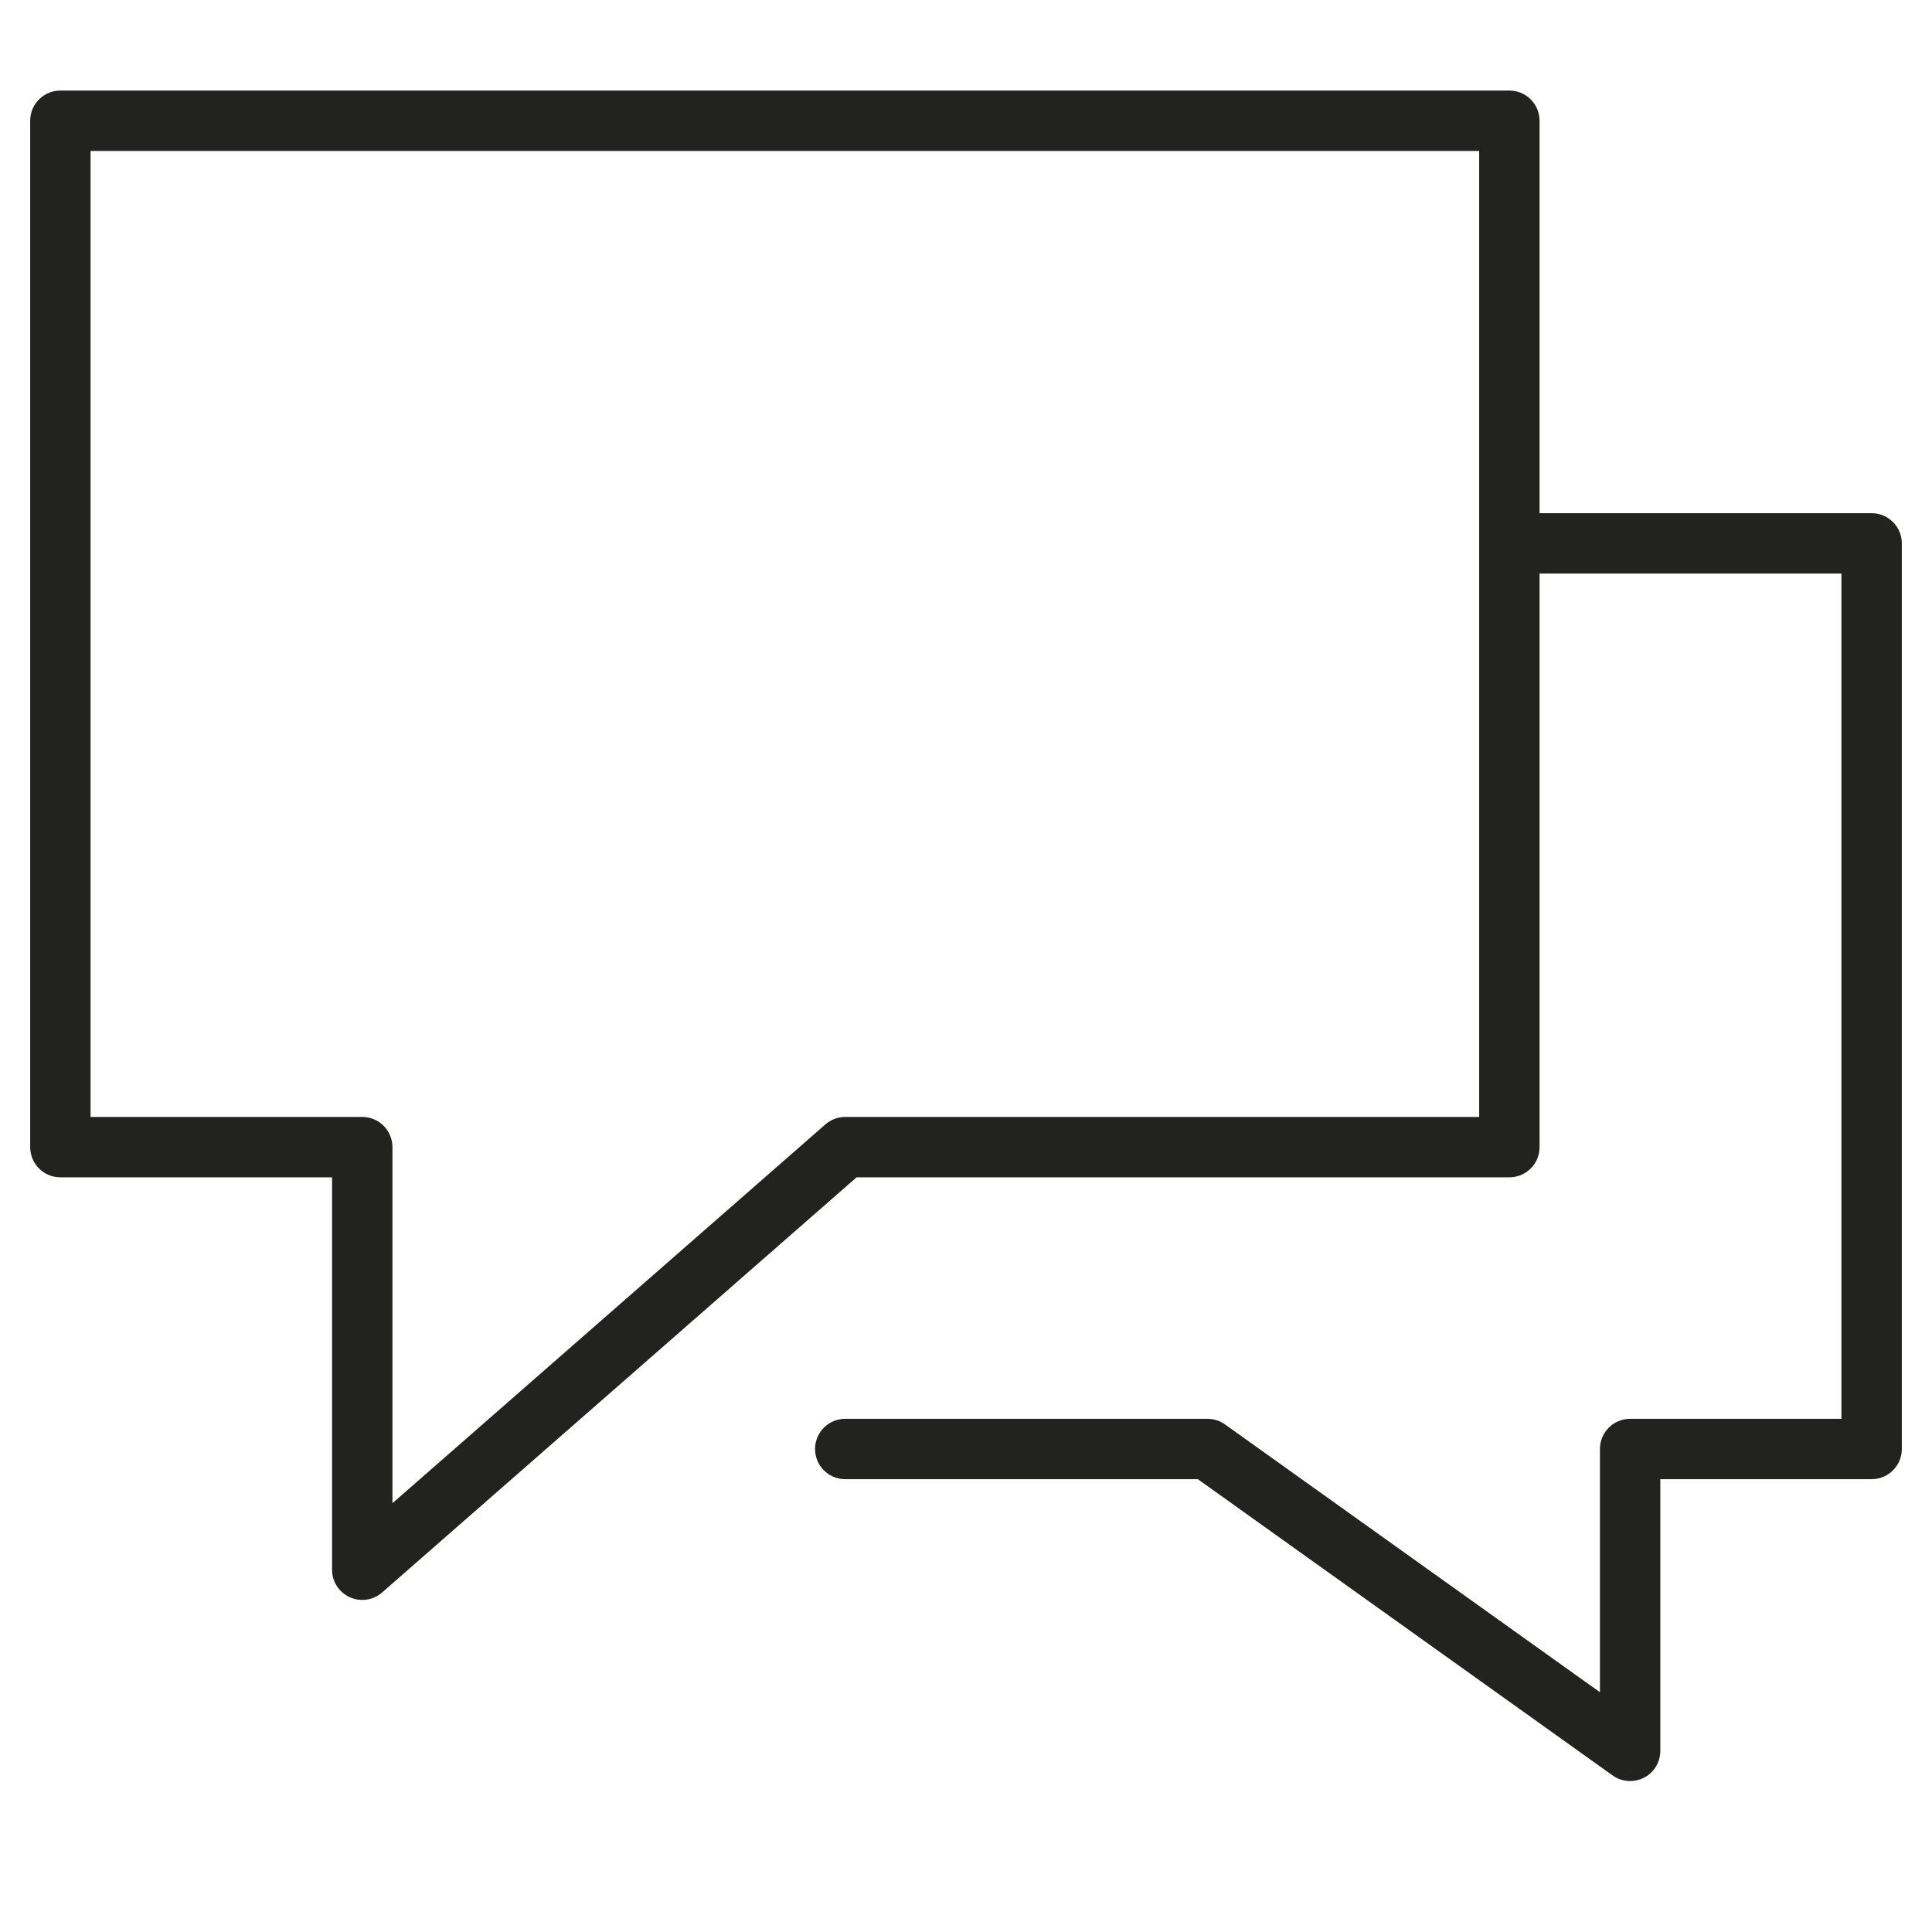 <?xml version="1.0" encoding="utf-8"?>
<!-- Generator: Adobe Illustrator 19.2.1, SVG Export Plug-In . SVG Version: 6.00 Build 0)  -->
<!DOCTYPE svg PUBLIC "-//W3C//DTD SVG 1.1//EN" "http://www.w3.org/Graphics/SVG/1.1/DTD/svg11.dtd">
<svg version="1.1" id="Layer_1" xmlns="http://www.w3.org/2000/svg" xmlns:xlink="http://www.w3.org/1999/xlink" x="0px" y="0px"
	 width="64px" height="64px" viewBox="0 0 64 64" enable-background="new 0 0 64 64" xml:space="preserve">
<path fill="#222221" d="M62,17H51V4c0-0.553-0.447-1-1-1H2C1.447,3,1,3.447,1,4v34c0,0.553,0.447,1,1,1h9v13
	c0,0.393,0.229,0.748,0.587,0.91C11.719,52.971,11.86,53,12,53c0.237,0,0.473-0.085,0.658-0.247L28.376,39H50c0.553,0,1-0.447,1-1
	V19h10v28h-7c-0.553,0-1,0.447-1,1v8.057l-12.419-8.87C40.412,47.065,40.208,47,40,47H28c-0.553,0-1,0.447-1,1s0.447,1,1,1h11.68
	l13.739,9.813C53.592,58.938,53.795,59,54,59c0.156,0,0.313-0.037,0.458-0.11C54.791,58.718,55,58.375,55,58v-9h7
	c0.553,0,1-0.447,1-1V18C63,17.447,62.553,17,62,17z M49,37H28c-0.242,0-0.477,0.088-0.658,0.247L13,49.796V38c0-0.553-0.447-1-1-1
	H3V5h46V37z"/>
</svg>
